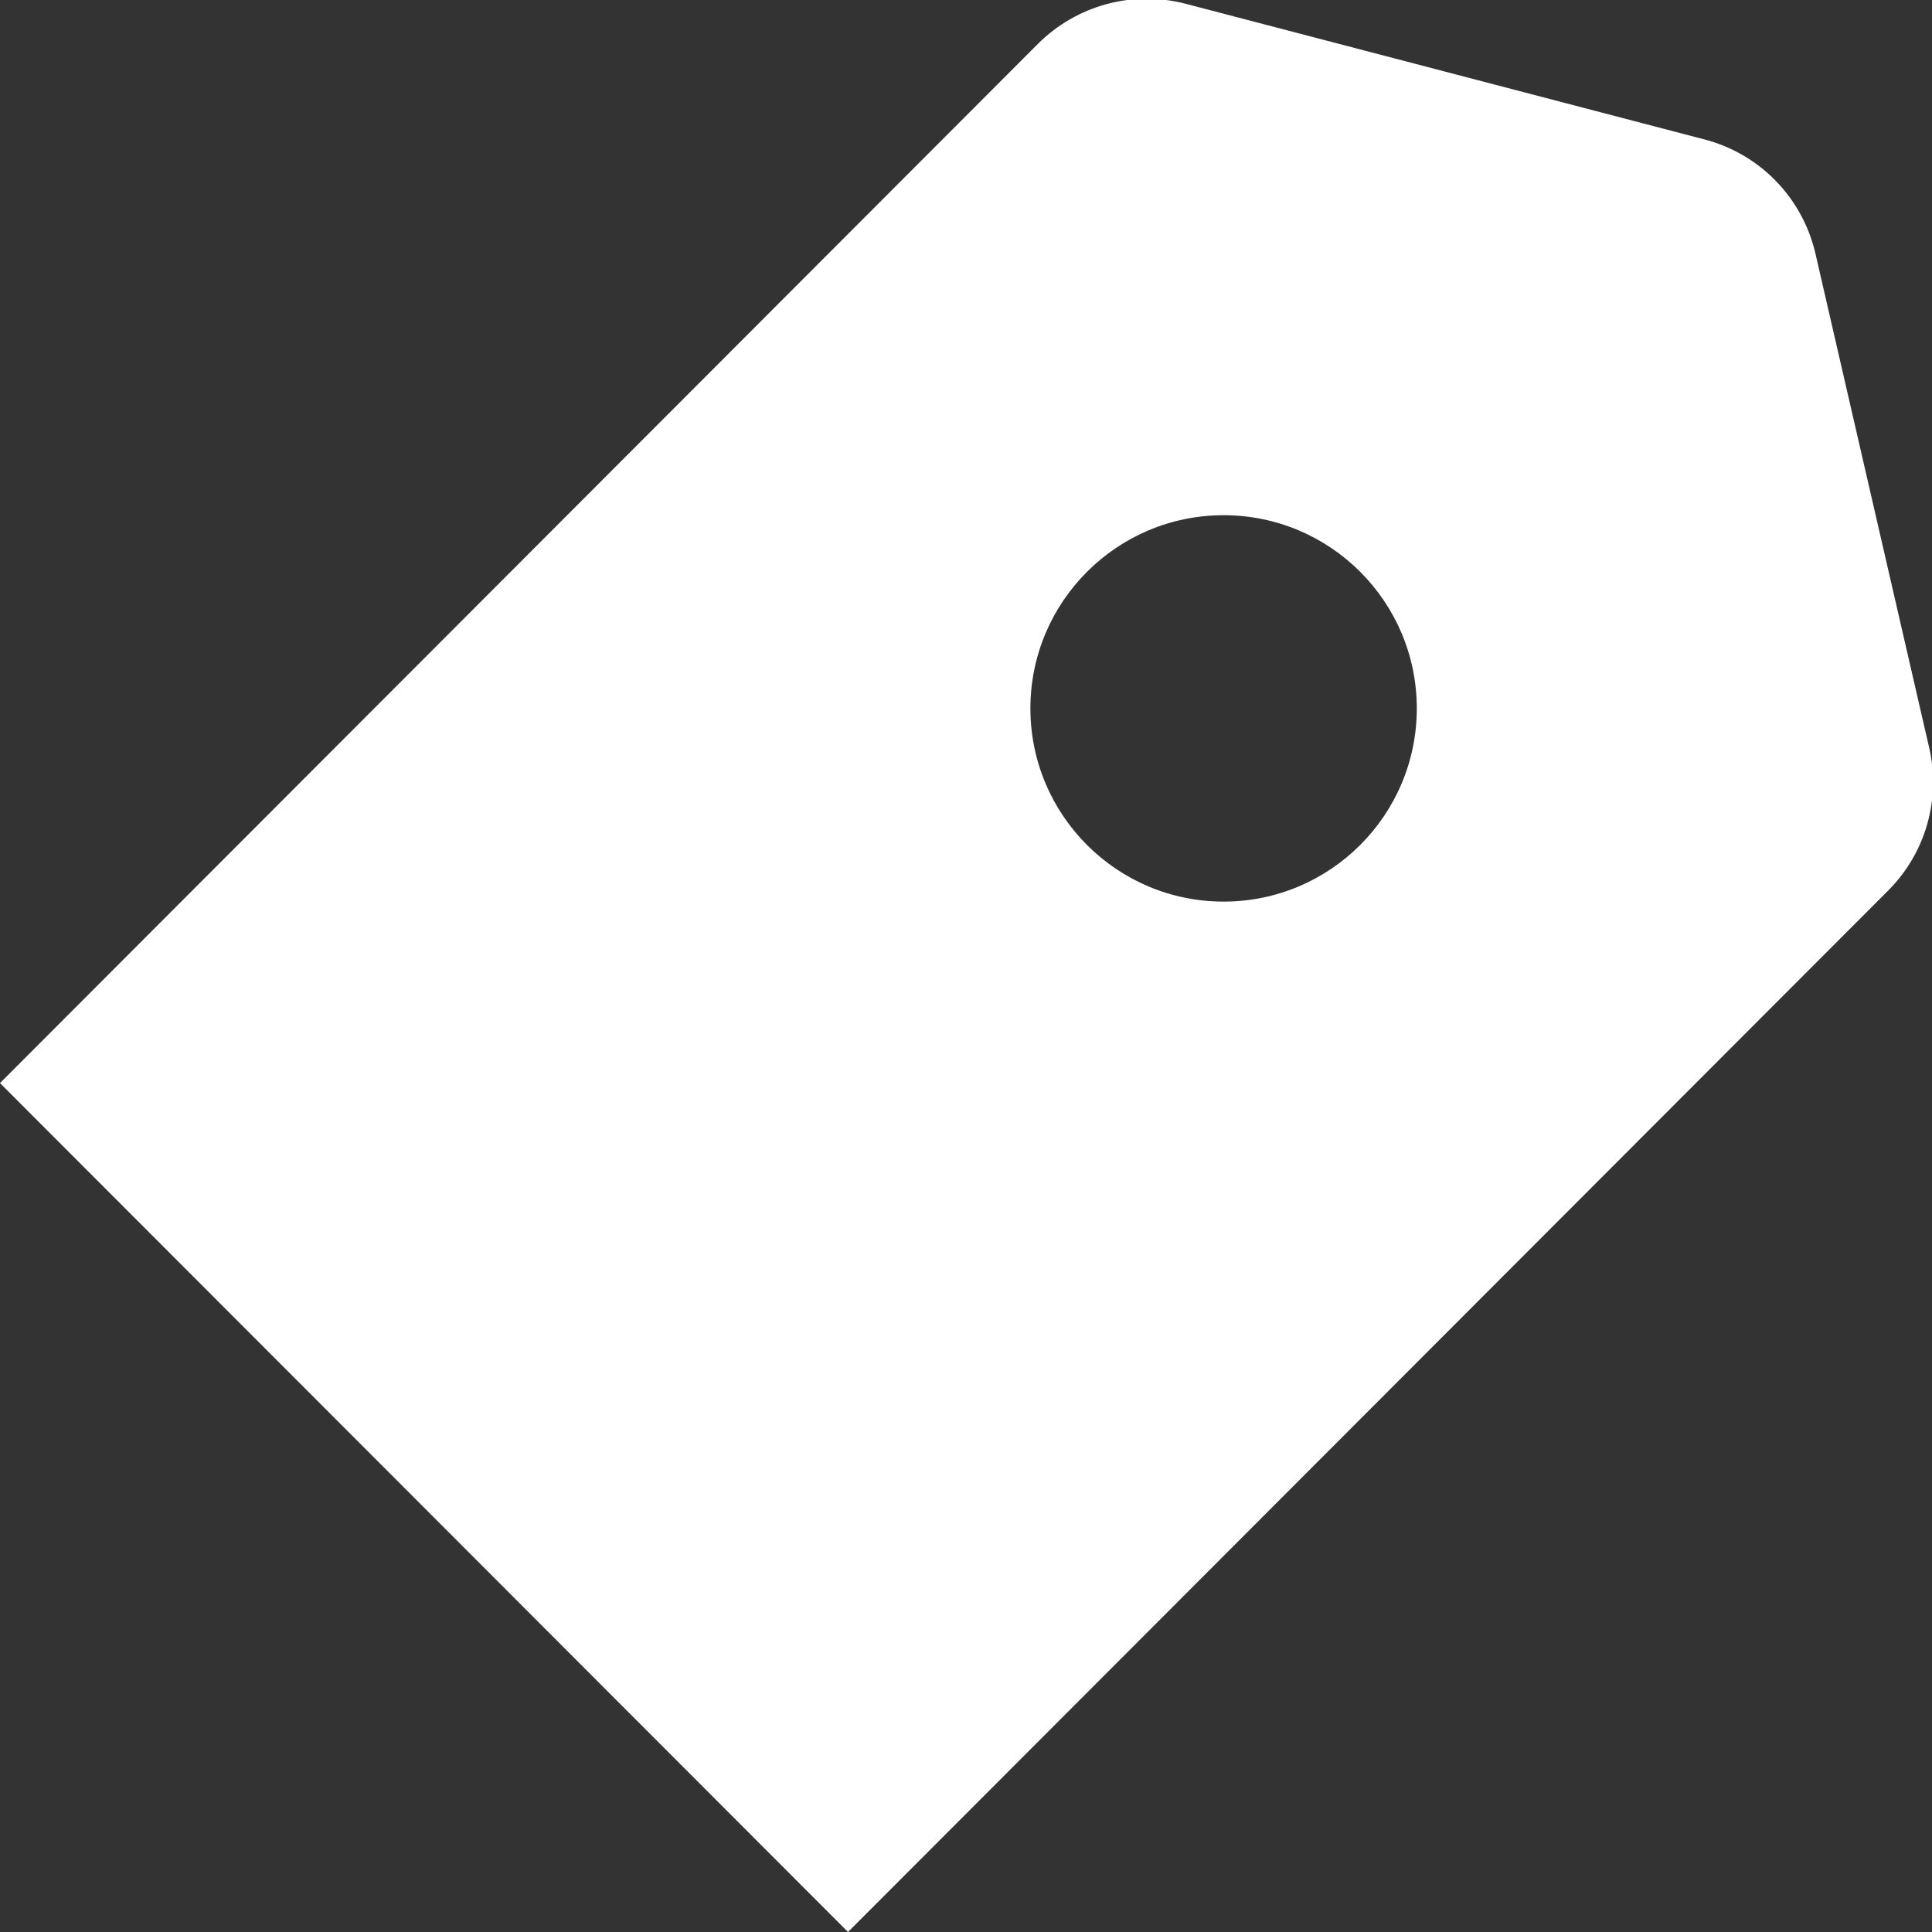 <?xml version="1.0" encoding="UTF-8"?>
<svg width="15px" height="15px" viewBox="0 0 15 15" version="1.1" xmlns="http://www.w3.org/2000/svg" xmlns:xlink="http://www.w3.org/1999/xlink">
    <rect x="0" y="0" width="15" height="15" fill="#333333" stroke="none"/>
    <title>FDB0E420-3A8C-4D25-B150-69D5106B9D87</title>
    <g id="Offer-banner-across-website" stroke="none" stroke-width="1" fill="none" fill-rule="evenodd">
        <g id="Bottom-widget-component" transform="translate(-273, -129)" fill="#FFFFFF">
            <g id="Group-8" transform="translate(265, 121)">
                <path d="M17.204,8.029 L21.235,9.083 C21.664,9.195 21.995,9.536 22.095,9.969 L22.978,13.805 C23.07,14.205 22.95,14.624 22.66,14.914 L14.584,23 L8,16.409 L16.059,8.34 C16.359,8.041 16.794,7.922 17.204,8.029 Z M17.5,12 C16.672,12 16,12.672 16,13.5 C16,14.328 16.672,15 17.5,15 C18.328,15 19,14.328 19,13.5 C19,12.672 18.328,12 17.5,12 Z" id="Combined-Shape-Copy"></path>
            </g>
        </g>
    </g>
</svg>